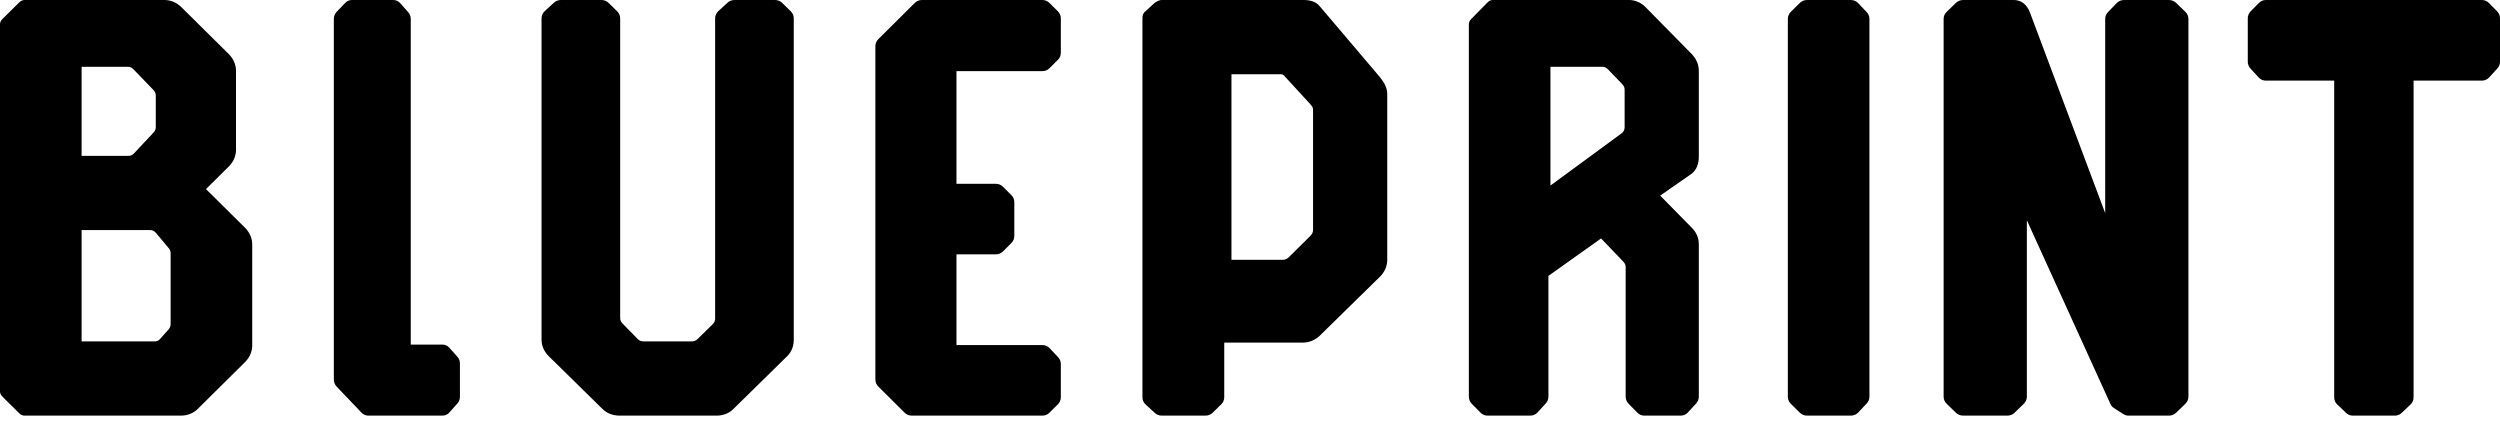 <svg width="154" height="26" viewBox="0 0 154 26" fill="none" xmlns="http://www.w3.org/2000/svg">
<path d="M15.093 14.028C15.352 14.285 15.537 14.651 15.537 15.054V21.281C15.537 21.647 15.389 22.013 15.093 22.306L12.171 25.2C11.912 25.456 11.542 25.603 11.135 25.603H1.517C1.406 25.603 1.295 25.566 1.184 25.456L0.148 24.431C0.037 24.321 0 24.211 0 24.101V1.502C0 1.392 0.037 1.282 0.148 1.172L1.184 0.147C1.295 0.037 1.406 0 1.517 0H10.136C10.543 0 10.913 0.183 11.172 0.44L14.094 3.333C14.353 3.59 14.538 3.956 14.538 4.359V9.23C14.538 9.596 14.39 9.963 14.094 10.256L12.689 11.648L15.093 14.028ZM7.9 4.115H5.027V9.601H7.9C8.039 9.601 8.142 9.565 8.246 9.458L9.423 8.203C9.527 8.095 9.596 7.987 9.596 7.844V5.872C9.596 5.728 9.527 5.621 9.423 5.513L8.246 4.294C8.142 4.186 8.039 4.115 7.9 4.115ZM10.51 19.984V15.581C10.51 15.436 10.441 15.328 10.338 15.22L9.614 14.354C9.51 14.245 9.407 14.173 9.269 14.173H5.027V21.031H9.51C9.648 21.031 9.752 20.995 9.855 20.887L10.338 20.345C10.441 20.237 10.51 20.128 10.51 19.984ZM27.252 21.226C27.427 21.226 27.566 21.299 27.671 21.409L28.158 21.956C28.263 22.065 28.332 22.211 28.332 22.393V24.436C28.332 24.618 28.263 24.764 28.158 24.873L27.671 25.421C27.566 25.53 27.427 25.603 27.252 25.603H22.689C22.515 25.603 22.375 25.53 22.271 25.421L20.738 23.816C20.634 23.706 20.564 23.56 20.564 23.378V1.167C20.564 0.985 20.634 0.839 20.738 0.729L21.261 0.182C21.365 0.073 21.504 0 21.679 0H24.222C24.396 0 24.535 0.073 24.64 0.182L25.127 0.729C25.232 0.839 25.302 0.985 25.302 1.167V21.226H27.252ZM33.359 20.921V1.134C33.359 0.951 33.434 0.805 33.545 0.695L34.104 0.183C34.216 0.073 34.365 0 34.551 0H37.048C37.234 0 37.383 0.073 37.495 0.183L38.016 0.695C38.128 0.805 38.203 0.951 38.203 1.134V19.604C38.203 19.751 38.277 19.86 38.389 19.97L39.283 20.885C39.395 20.994 39.507 21.031 39.656 21.031H42.599C42.748 21.031 42.86 20.994 42.972 20.885L43.903 19.97C44.015 19.86 44.052 19.751 44.052 19.604V1.134C44.052 0.951 44.127 0.805 44.239 0.695L44.798 0.183C44.909 0.073 45.058 0 45.245 0H47.741C47.927 0 48.076 0.073 48.188 0.183L48.71 0.695C48.822 0.805 48.896 0.951 48.896 1.134V20.921C48.896 21.287 48.784 21.653 48.486 21.945L45.17 25.201C44.872 25.493 44.5 25.603 44.127 25.603H38.166C37.756 25.603 37.383 25.456 37.122 25.201L33.806 21.945C33.508 21.653 33.359 21.287 33.359 20.921ZM58.919 4.383V11.322H61.343C61.527 11.322 61.674 11.395 61.784 11.505L62.298 12.016C62.408 12.126 62.482 12.272 62.482 12.454V14.536C62.482 14.719 62.408 14.865 62.298 14.975L61.784 15.486C61.674 15.595 61.527 15.668 61.343 15.668H58.919V21.256H64.208C64.392 21.256 64.539 21.33 64.649 21.439L65.163 21.987C65.274 22.097 65.347 22.243 65.347 22.425V24.471C65.347 24.653 65.274 24.799 65.163 24.909L64.649 25.42C64.539 25.53 64.392 25.603 64.208 25.603H56.164C55.98 25.603 55.833 25.53 55.723 25.42L54.106 23.813C53.996 23.704 53.923 23.558 53.923 23.375V2.849C53.923 2.666 53.996 2.52 54.106 2.411L56.347 0.183C56.458 0.073 56.604 0 56.788 0H64.208C64.392 0 64.539 0.073 64.649 0.183L65.163 0.694C65.274 0.804 65.347 0.95 65.347 1.132V3.251C65.347 3.433 65.274 3.579 65.163 3.689L64.649 4.2C64.539 4.31 64.392 4.383 64.208 4.383H58.919ZM85.006 4.755C85.267 5.084 85.454 5.413 85.454 5.779V16.02C85.454 16.422 85.267 16.788 85.006 17.044L81.311 20.665C81.049 20.921 80.676 21.104 80.266 21.104H75.413V24.469C75.413 24.652 75.338 24.798 75.226 24.908L74.704 25.42C74.592 25.53 74.442 25.603 74.256 25.603H71.568C71.382 25.603 71.232 25.53 71.12 25.42L70.561 24.908C70.448 24.798 70.374 24.652 70.374 24.469V1.134C70.374 0.951 70.411 0.805 70.561 0.695L71.12 0.183C71.232 0.11 71.382 0 71.568 0H80.266C80.676 0 81.049 0.073 81.311 0.402L85.006 4.755ZM80.884 14.178V6.771C80.884 6.622 80.847 6.585 80.697 6.399L79.159 4.724C79.009 4.538 78.934 4.575 78.784 4.575H75.858V16.002H79.046C79.196 16.002 79.309 15.927 79.421 15.816L80.697 14.55C80.809 14.438 80.884 14.327 80.884 14.178ZM104.647 9.67C104.647 10.036 104.539 10.439 104.214 10.695L102.268 12.05L104.214 14.028C104.503 14.322 104.647 14.651 104.647 15.054V24.431C104.647 24.614 104.575 24.76 104.467 24.87L103.962 25.42C103.854 25.53 103.71 25.603 103.529 25.603H101.295C101.114 25.603 100.97 25.53 100.862 25.42L100.321 24.87C100.213 24.76 100.141 24.614 100.141 24.431V16.446C100.141 16.299 100.069 16.189 99.961 16.08L98.627 14.688L95.383 16.995V24.431C95.383 24.614 95.311 24.76 95.203 24.87L94.698 25.42C94.59 25.53 94.446 25.603 94.266 25.603H91.634C91.454 25.603 91.31 25.53 91.202 25.42L90.661 24.87C90.553 24.76 90.481 24.614 90.481 24.431V1.502C90.481 1.392 90.517 1.282 90.625 1.172L91.634 0.147C91.742 0.037 91.85 0 91.959 0H100.357C100.754 0 101.114 0.183 101.367 0.44L104.214 3.333C104.467 3.59 104.647 3.956 104.647 4.359V9.67ZM95.507 4.115V11.43L99.904 8.203C100.008 8.131 100.077 7.987 100.077 7.844V5.513C100.077 5.37 100.008 5.262 99.904 5.155L99.073 4.294C98.969 4.186 98.865 4.115 98.727 4.115H95.507ZM114.011 0C114.196 0 114.344 0.073 114.455 0.182L114.972 0.729C115.083 0.839 115.157 0.985 115.157 1.167V24.436C115.157 24.618 115.083 24.764 114.972 24.873L114.455 25.421C114.344 25.53 114.196 25.603 114.011 25.603H111.313C111.129 25.603 110.981 25.53 110.87 25.421L110.315 24.873C110.204 24.764 110.131 24.618 110.131 24.436V1.167C110.131 0.985 110.204 0.839 110.315 0.729L110.87 0.182C110.981 0.073 111.129 0 111.313 0H114.011ZM133.601 0C133.789 0 133.94 0.073 134.053 0.182L134.619 0.729C134.732 0.839 134.807 0.985 134.807 1.167V24.436C134.807 24.618 134.732 24.764 134.619 24.873L134.053 25.421C133.94 25.53 133.789 25.603 133.601 25.603H131.113C130.999 25.603 130.886 25.566 130.773 25.493L130.208 25.129C130.095 25.056 130.019 24.946 129.981 24.837L124.854 13.567V24.436C124.854 24.618 124.779 24.764 124.666 24.873L124.138 25.384C124.025 25.53 123.836 25.603 123.648 25.603H120.933C120.745 25.603 120.594 25.53 120.481 25.421L119.916 24.873C119.802 24.764 119.727 24.618 119.727 24.436V1.167C119.727 0.985 119.802 0.839 119.916 0.729L120.481 0.182C120.594 0.073 120.745 0 120.933 0H124.025C124.741 0 124.967 0.584 125.043 0.766L129.68 13.13V1.167C129.68 0.985 129.755 0.839 129.868 0.729L130.396 0.182C130.509 0.073 130.66 0 130.849 0H133.601ZM152.885 0C153.065 0 153.209 0.073 153.317 0.183L153.82 0.694C153.928 0.804 154 0.95 154 1.132V3.798C154 3.981 153.928 4.127 153.82 4.237L153.317 4.785C153.209 4.894 153.065 4.967 152.885 4.967H148.677V24.471C148.677 24.653 148.605 24.799 148.497 24.909L147.958 25.42C147.85 25.53 147.706 25.603 147.526 25.603H144.937C144.757 25.603 144.613 25.53 144.505 25.42L143.966 24.909C143.858 24.799 143.786 24.653 143.786 24.471V4.967H139.578C139.398 4.967 139.254 4.894 139.146 4.785L138.643 4.237C138.535 4.127 138.463 3.981 138.463 3.798V1.132C138.463 0.95 138.535 0.804 138.643 0.694L139.146 0.183C139.254 0.073 139.398 0 139.578 0H152.885Z" fill="black"/>
</svg>
